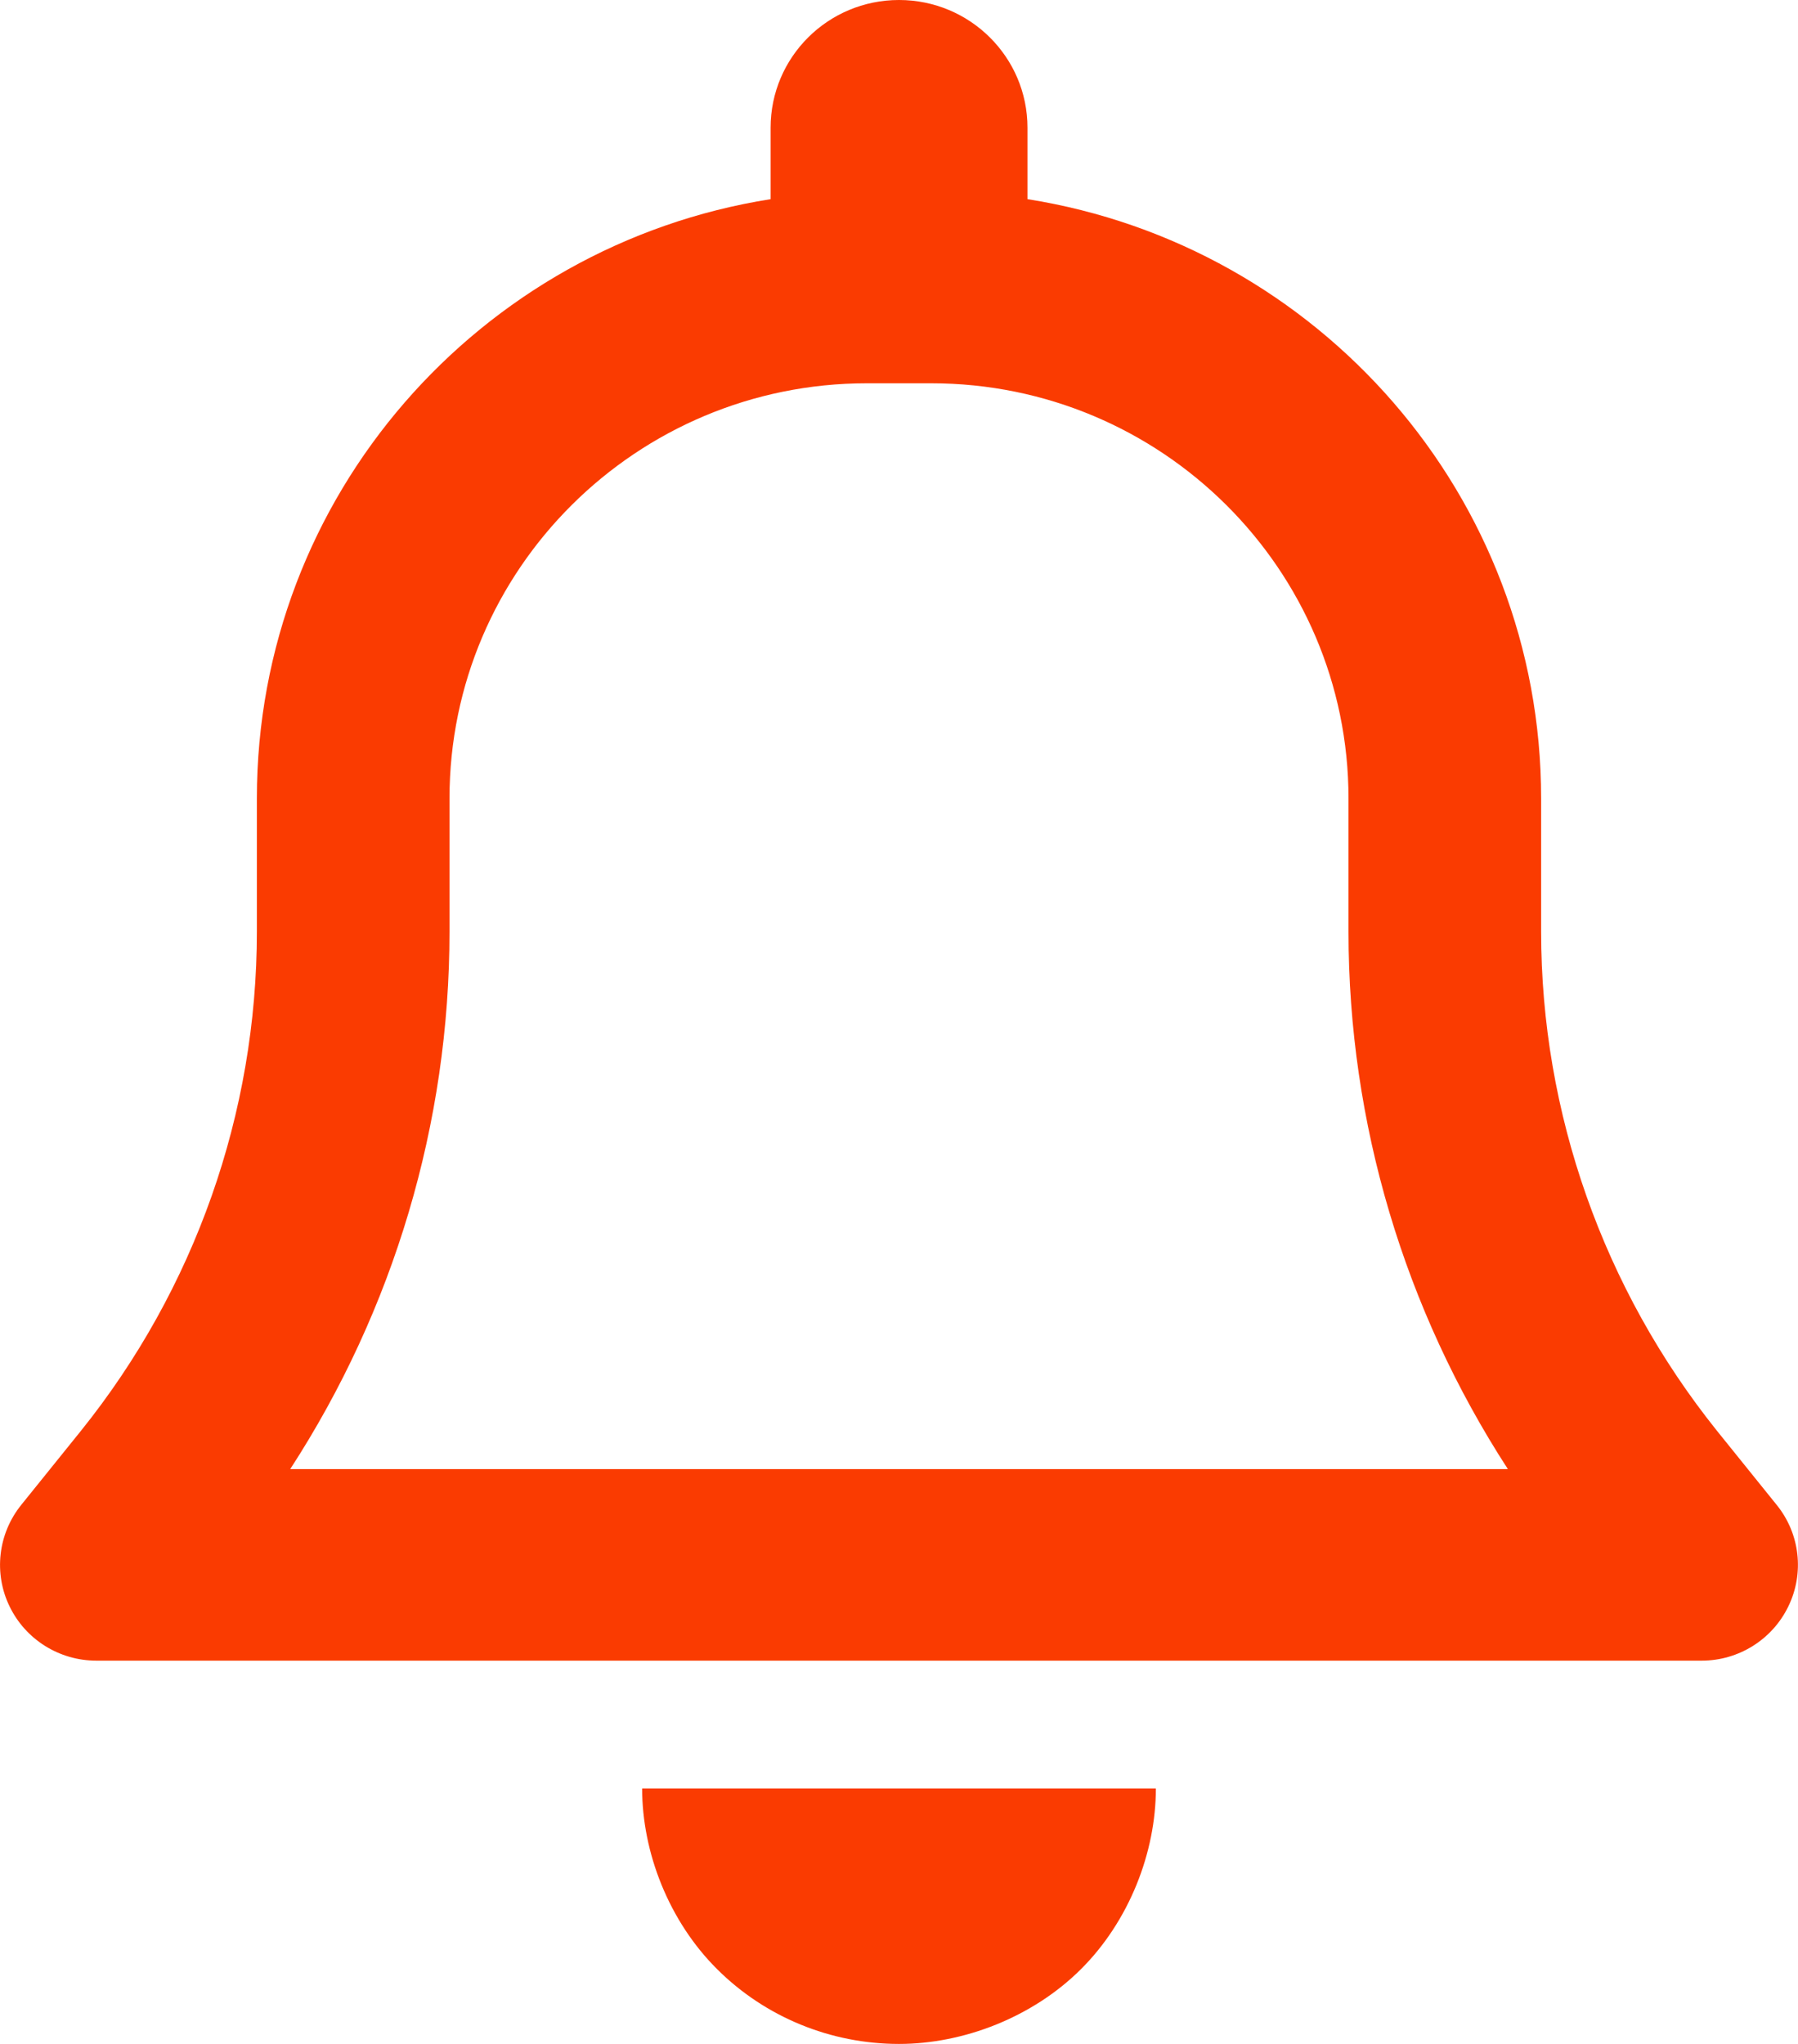 <svg width="22" height="25" viewBox="0 0 22 25" fill="none" xmlns="http://www.w3.org/2000/svg">
<g clip-path="url(#clip0_73_679)">
<path d="M12.572 1.562V2.436C16.132 2.998 18.857 6.064 18.857 9.766V11.396C18.857 13.613 19.619 15.767 21.008 17.5L21.74 18.408C22.025 18.76 22.079 19.243 21.882 19.648C21.686 20.054 21.273 20.312 20.822 20.312H1.179C0.726 20.312 0.313 20.054 0.117 19.648C0.02 19.449 -0.017 19.227 0.008 19.008C0.033 18.789 0.12 18.581 0.259 18.408L0.991 17.5C2.384 15.767 3.143 13.613 3.143 11.396V9.766C3.143 6.064 5.869 2.998 9.429 2.436V1.562C9.429 0.7 10.131 0 11 0C11.869 0 12.572 0.7 12.572 1.562ZM10.607 4.688C7.789 4.688 5.5 6.963 5.5 9.766V11.396C5.5 13.735 4.819 16.016 3.551 17.969H18.45C17.183 16.016 16.5 13.735 16.5 11.396V9.766C16.5 6.963 14.212 4.688 11.393 4.688H10.607ZM14.143 21.875C14.143 22.661 13.814 23.501 13.225 24.087C12.636 24.673 11.791 25 11 25C10.165 25 9.365 24.673 8.776 24.087C8.186 23.501 7.857 22.661 7.857 21.875H14.143Z" fill="#FA3B01"/>
</g>
<defs>
<clipPath id="clip0_73_679">
<rect width="22" height="25" fill="white"/>
</clipPath>
</defs>
</svg>
